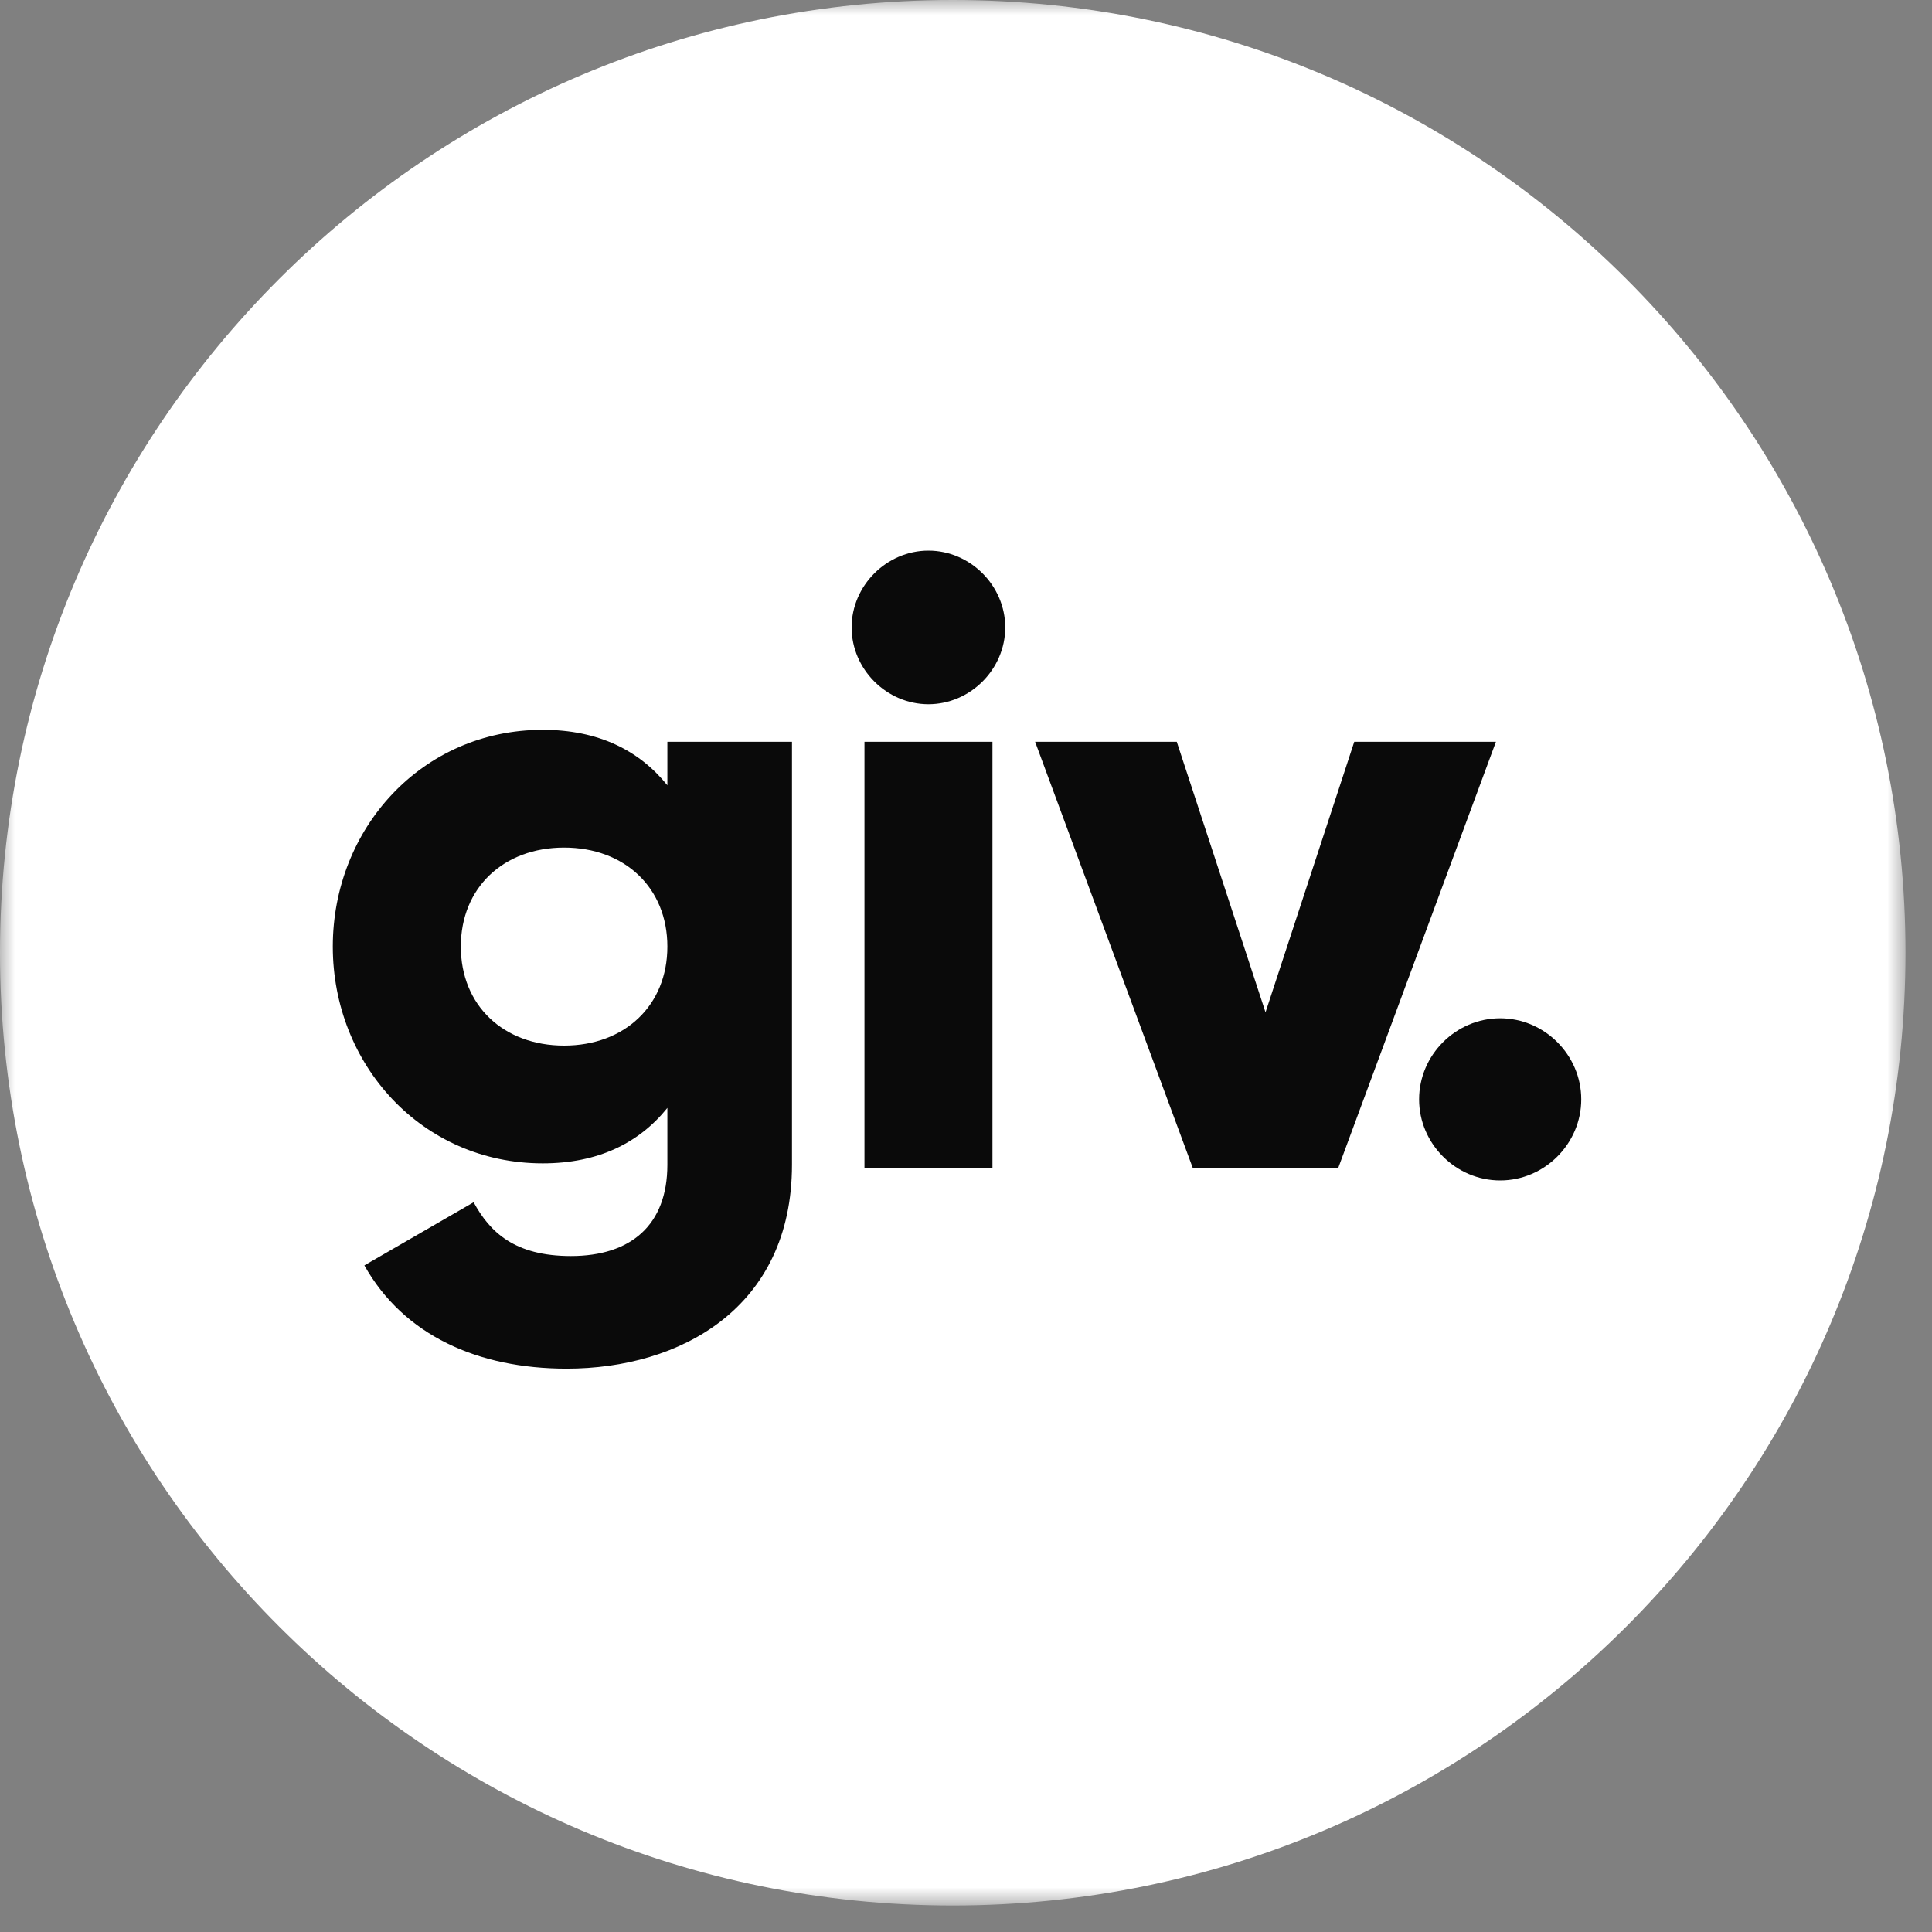 <svg width="65" height="65" viewBox="0 0 65 65" fill="none" xmlns="http://www.w3.org/2000/svg">
<rect x="0" y="0" width="65" height="65" fill="#808080" stroke="none"/>
<mask id="mask0_2807_27536" style="mask-type:luminance" maskUnits="userSpaceOnUse" x="0" y="0" width="65" height="65">
<path fill-rule="evenodd" clip-rule="evenodd" d="M0 0H64.108V64.108H0V0Z" fill="white"/>
</mask>
<g mask="url(#mask0_2807_27536)">
<path fill-rule="evenodd" clip-rule="evenodd" d="M64.108 32.054C64.108 49.757 49.757 64.108 32.054 64.108C14.351 64.108 0 49.757 0 32.054C0 14.351 14.351 -0 32.054 -0C49.757 -0 64.108 14.351 64.108 32.054" fill="white"/>
</g>
<path fill-rule="evenodd" clip-rule="evenodd" d="M22.453 31.847C22.453 29.866 21.017 28.516 18.979 28.516C16.94 28.516 15.504 29.866 15.504 31.847C15.504 33.828 16.94 35.178 18.979 35.178C21.017 35.178 22.453 33.828 22.453 31.847V31.847ZM26.645 24.956V39.185C26.645 44.008 22.883 46.047 19.065 46.047C16.079 46.047 13.581 44.927 12.259 42.573L15.935 40.449C16.48 41.453 17.313 42.258 19.208 42.258C21.218 42.258 22.453 41.224 22.453 39.185V37.274C21.505 38.451 20.127 39.14 18.26 39.14C14.184 39.14 11.197 35.81 11.197 31.847C11.197 27.885 14.184 24.554 18.26 24.554C20.127 24.554 21.505 25.243 22.453 26.421V24.956H26.645Z" fill="#0A0A0A"/>
<mask id="mask1_2807_27536" style="mask-type:luminance" maskUnits="userSpaceOnUse" x="0" y="0" width="65" height="65">
<path fill-rule="evenodd" clip-rule="evenodd" d="M0 64.108H64.108V0H0V64.108Z" fill="white"/>
</mask>
<g mask="url(#mask1_2807_27536)">
<path fill-rule="evenodd" clip-rule="evenodd" d="M29.084 39.312H33.39V24.957H29.084V39.312ZM28.652 21.109C28.652 19.702 29.83 18.525 31.236 18.525C32.644 18.525 33.82 19.702 33.82 21.109C33.82 22.516 32.644 23.693 31.236 23.693C29.83 23.693 28.652 22.516 28.652 21.109V21.109Z" fill="#0A0A0A"/>
<path fill-rule="evenodd" clip-rule="evenodd" d="M50.329 24.956L45.017 39.312H40.136L34.825 24.956H39.591L42.577 34.058L45.563 24.956H50.329Z" fill="#0A0A0A"/>
<path fill-rule="evenodd" clip-rule="evenodd" d="M47.744 36.987C47.744 35.494 48.978 34.259 50.472 34.259C51.964 34.259 53.199 35.494 53.199 36.987C53.199 38.479 51.964 39.715 50.472 39.715C48.978 39.715 47.744 38.479 47.744 36.987" fill="#0A0A0A"/>
</g>
</svg>
